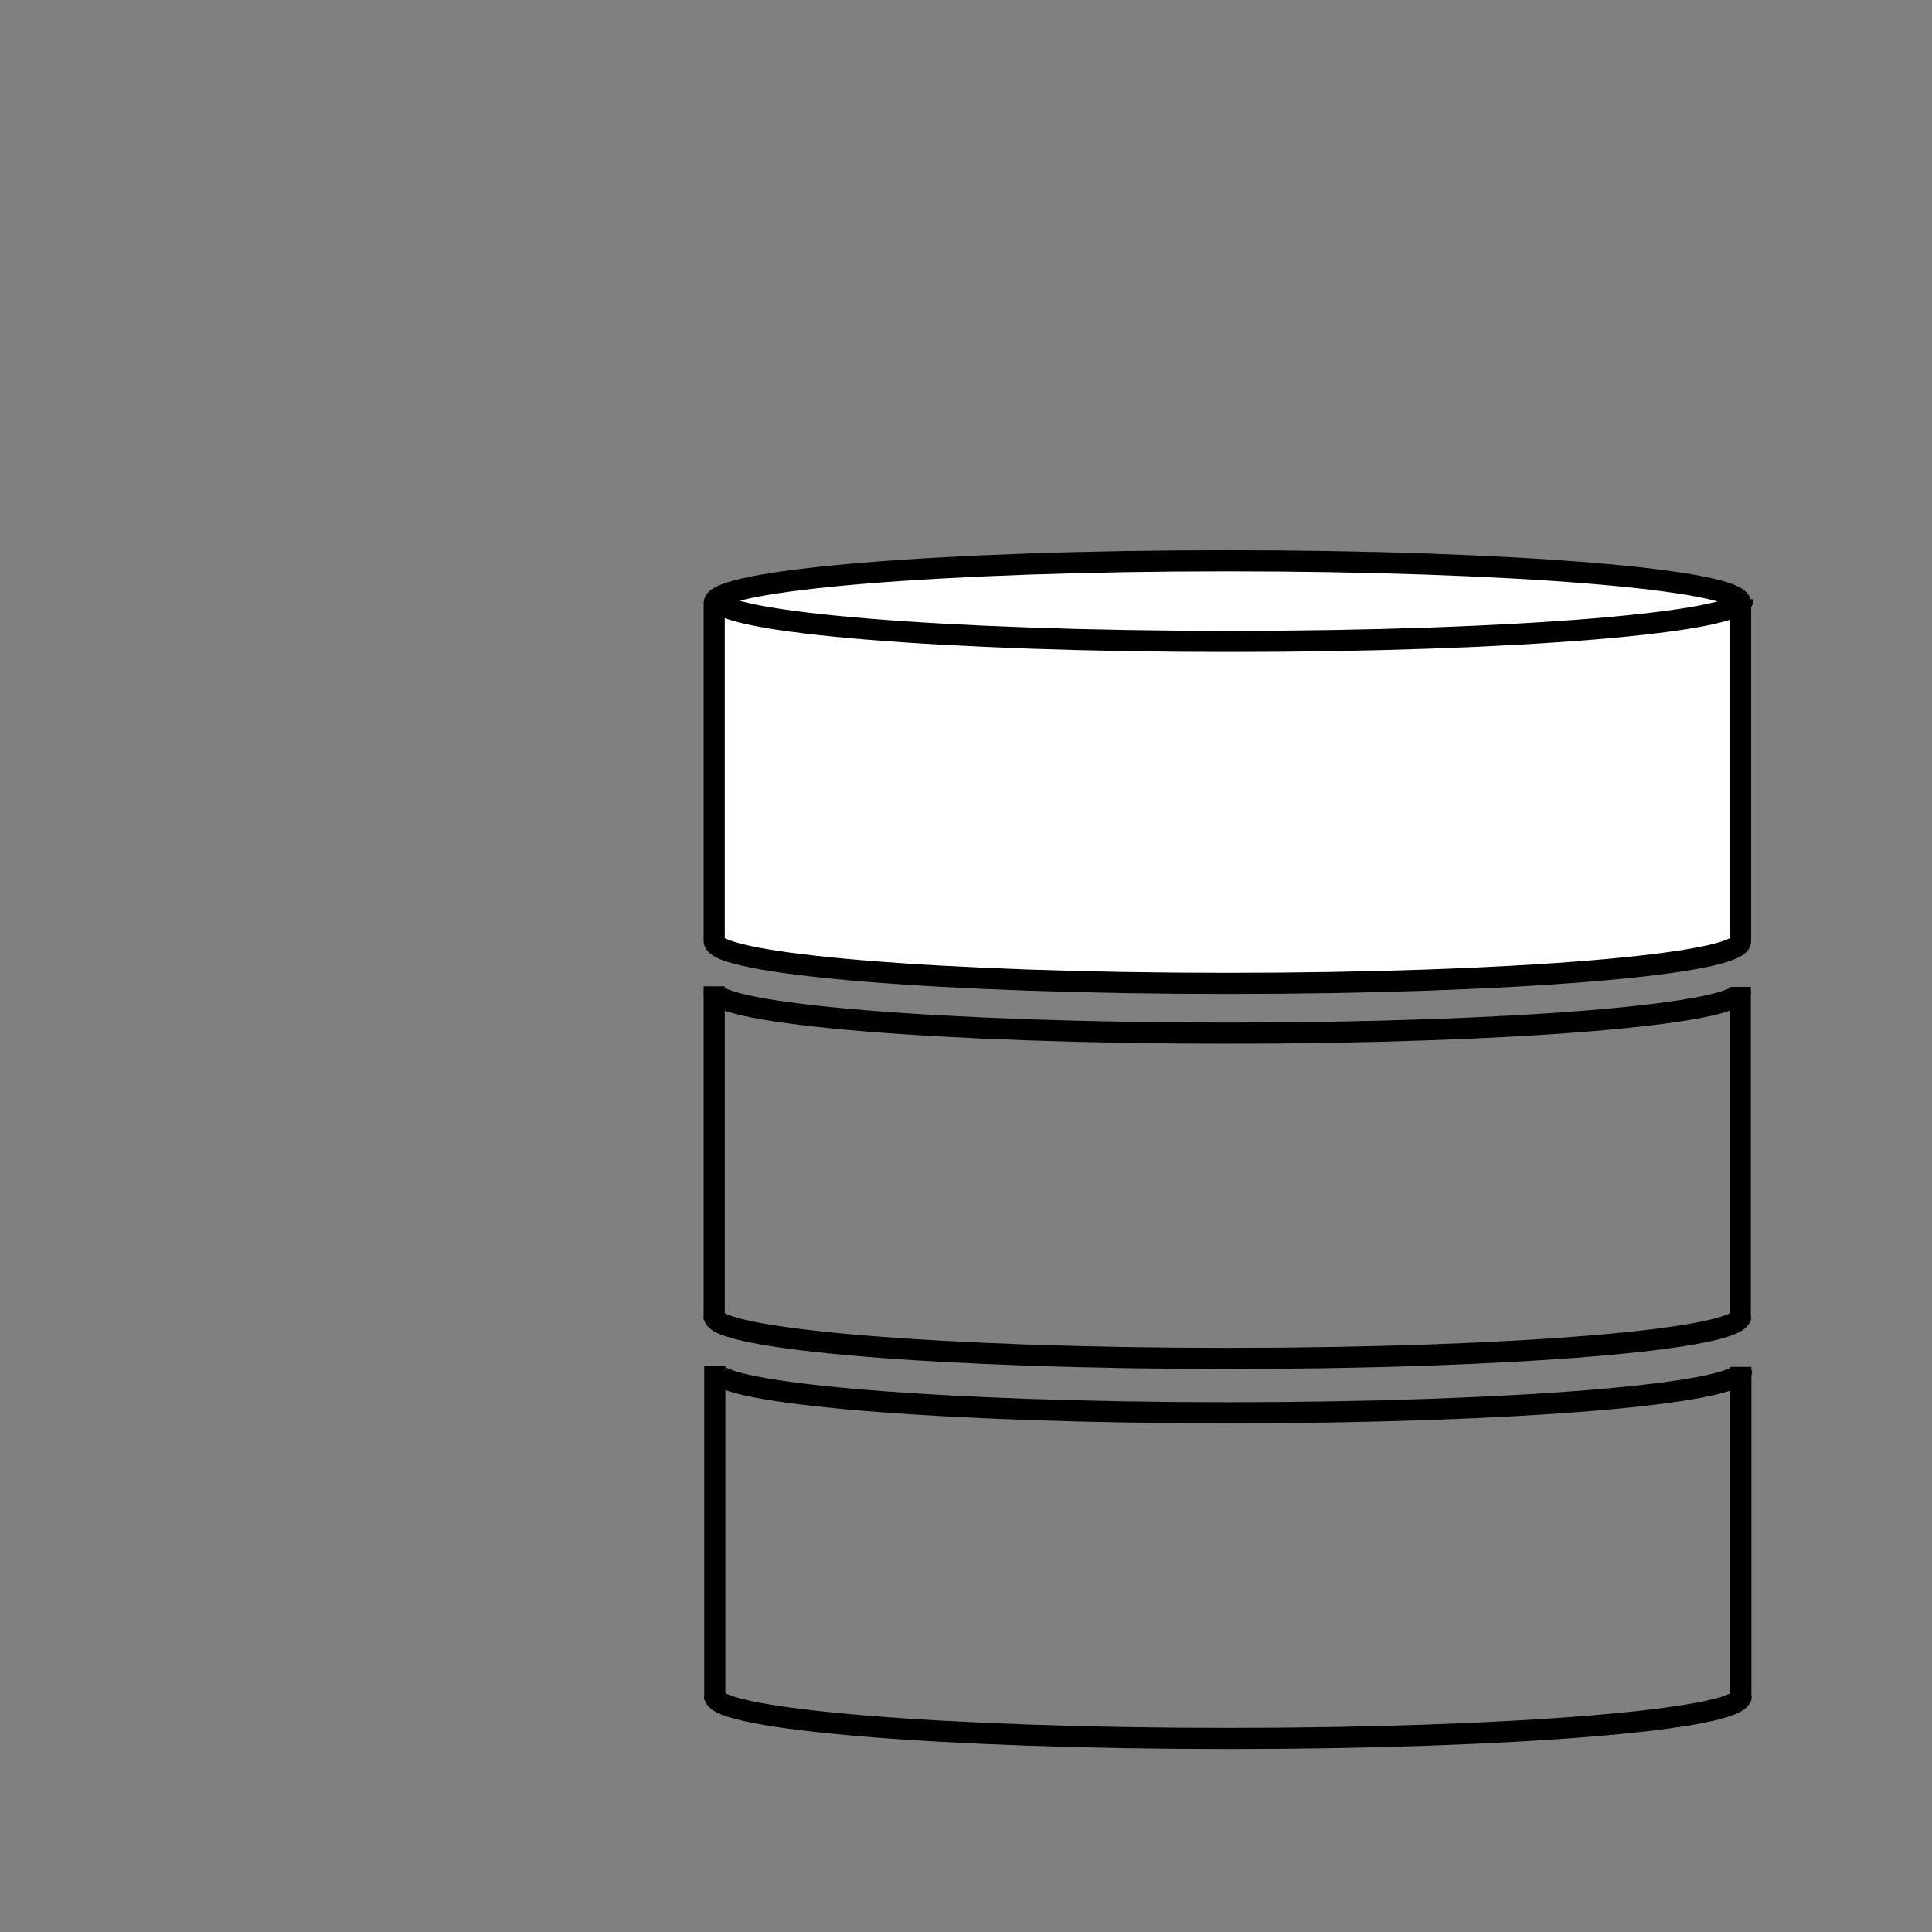 <?xml version="1.0" encoding="UTF-8" standalone="no"?>
<!DOCTYPE svg PUBLIC "-//W3C//DTD SVG 1.1//EN" "http://www.w3.org/Graphics/SVG/1.1/DTD/svg11.dtd">
<svg version="1.1" xmlns="http://www.w3.org/2000/svg" xmlns:xlink="http://www.w3.org/1999/xlink" preserveAspectRatio="xMidYMid meet" viewBox="0 0 640 640" width="640" height="640"><rect x="0" y="0" width="640" height="640" fill="#808080" stroke="none"/><defs><path d="M576.59 311.76C576.59 319.49 500.49 325.76 406.59 325.76C312.69 325.76 236.59 319.49 236.59 311.76C236.59 300.56 236.59 210.96 236.59 199.76C236.59 192.03 312.69 185.76 406.59 185.76C500.49 185.76 576.59 192.03 576.59 199.76C576.59 222.16 576.59 289.36 576.59 311.76Z" id="et24zawkQ"></path><path d="M576.59 328.23C576.59 335.96 500.49 342.23 406.59 342.23C312.69 342.23 236.59 335.96 236.59 328.23" id="d1xwVZJQ6s"></path><path d="M576.59 436C576.59 443.73 500.49 450 406.59 450C312.69 450 236.59 443.73 236.59 436" id="a1ut0dbv0V"></path><path d="M236.59 437.27L236.59 326.73" id="a7yxkTzqv"></path><path d="M577.4 198.47C577.4 206.2 501.3 212.47 407.4 212.47C313.5 212.47 237.4 206.2 237.4 198.47" id="aFPlzcU5"></path><path d="M576.49 437.47L576.49 326.92" id="d3aVGUpVmi"></path><path d="M576.78 561.88C576.78 569.61 500.68 575.88 406.78 575.88C312.88 575.88 236.78 569.61 236.78 561.88" id="d7Tuiy9l"></path><path d="M236.78 563.15L236.78 452.6" id="a1wbKfmcnu"></path><path d="M576.68 563.35L576.68 452.8" id="e3OKkl0oGx"></path><path d="M576.96 454C576.96 461.73 500.86 468 406.96 468C313.06 468 236.96 461.73 236.96 454" id="c19BFWYFSP"></path></defs><g><g><g><use xlink:href="#et24zawkQ" opacity="1" fill="#ffffff" fill-opacity="1"></use><g><use xlink:href="#et24zawkQ" opacity="1" fill-opacity="0" stroke="#000000" stroke-width="7" stroke-opacity="1"></use></g></g><g><use xlink:href="#d1xwVZJQ6s" opacity="1" fill="#000000" fill-opacity="0"></use><g><use xlink:href="#d1xwVZJQ6s" opacity="1" fill-opacity="0" stroke="#000000" stroke-width="7" stroke-opacity="1"></use></g></g><g><use xlink:href="#a1ut0dbv0V" opacity="1" fill="#000000" fill-opacity="0"></use><g><use xlink:href="#a1ut0dbv0V" opacity="1" fill-opacity="0" stroke="#000000" stroke-width="7" stroke-opacity="1"></use></g></g><g><g><use xlink:href="#a7yxkTzqv" opacity="1" fill-opacity="0" stroke="#000000" stroke-width="7" stroke-opacity="1"></use></g></g><g><use xlink:href="#aFPlzcU5" opacity="1" fill="#000000" fill-opacity="0"></use><g><use xlink:href="#aFPlzcU5" opacity="1" fill-opacity="0" stroke="#000000" stroke-width="7" stroke-opacity="1"></use></g></g><g><g><use xlink:href="#d3aVGUpVmi" opacity="1" fill-opacity="0" stroke="#000000" stroke-width="7" stroke-opacity="1"></use></g></g><g><use xlink:href="#d7Tuiy9l" opacity="1" fill="#000000" fill-opacity="0"></use><g><use xlink:href="#d7Tuiy9l" opacity="1" fill-opacity="0" stroke="#000000" stroke-width="7" stroke-opacity="1"></use></g></g><g><g><use xlink:href="#a1wbKfmcnu" opacity="1" fill-opacity="0" stroke="#000000" stroke-width="7" stroke-opacity="1"></use></g></g><g><g><use xlink:href="#e3OKkl0oGx" opacity="1" fill-opacity="0" stroke="#000000" stroke-width="7" stroke-opacity="1"></use></g></g><g><use xlink:href="#c19BFWYFSP" opacity="1" fill="#000000" fill-opacity="0"></use><g><use xlink:href="#c19BFWYFSP" opacity="1" fill-opacity="0" stroke="#000000" stroke-width="7" stroke-opacity="1"></use></g></g></g></g></svg>